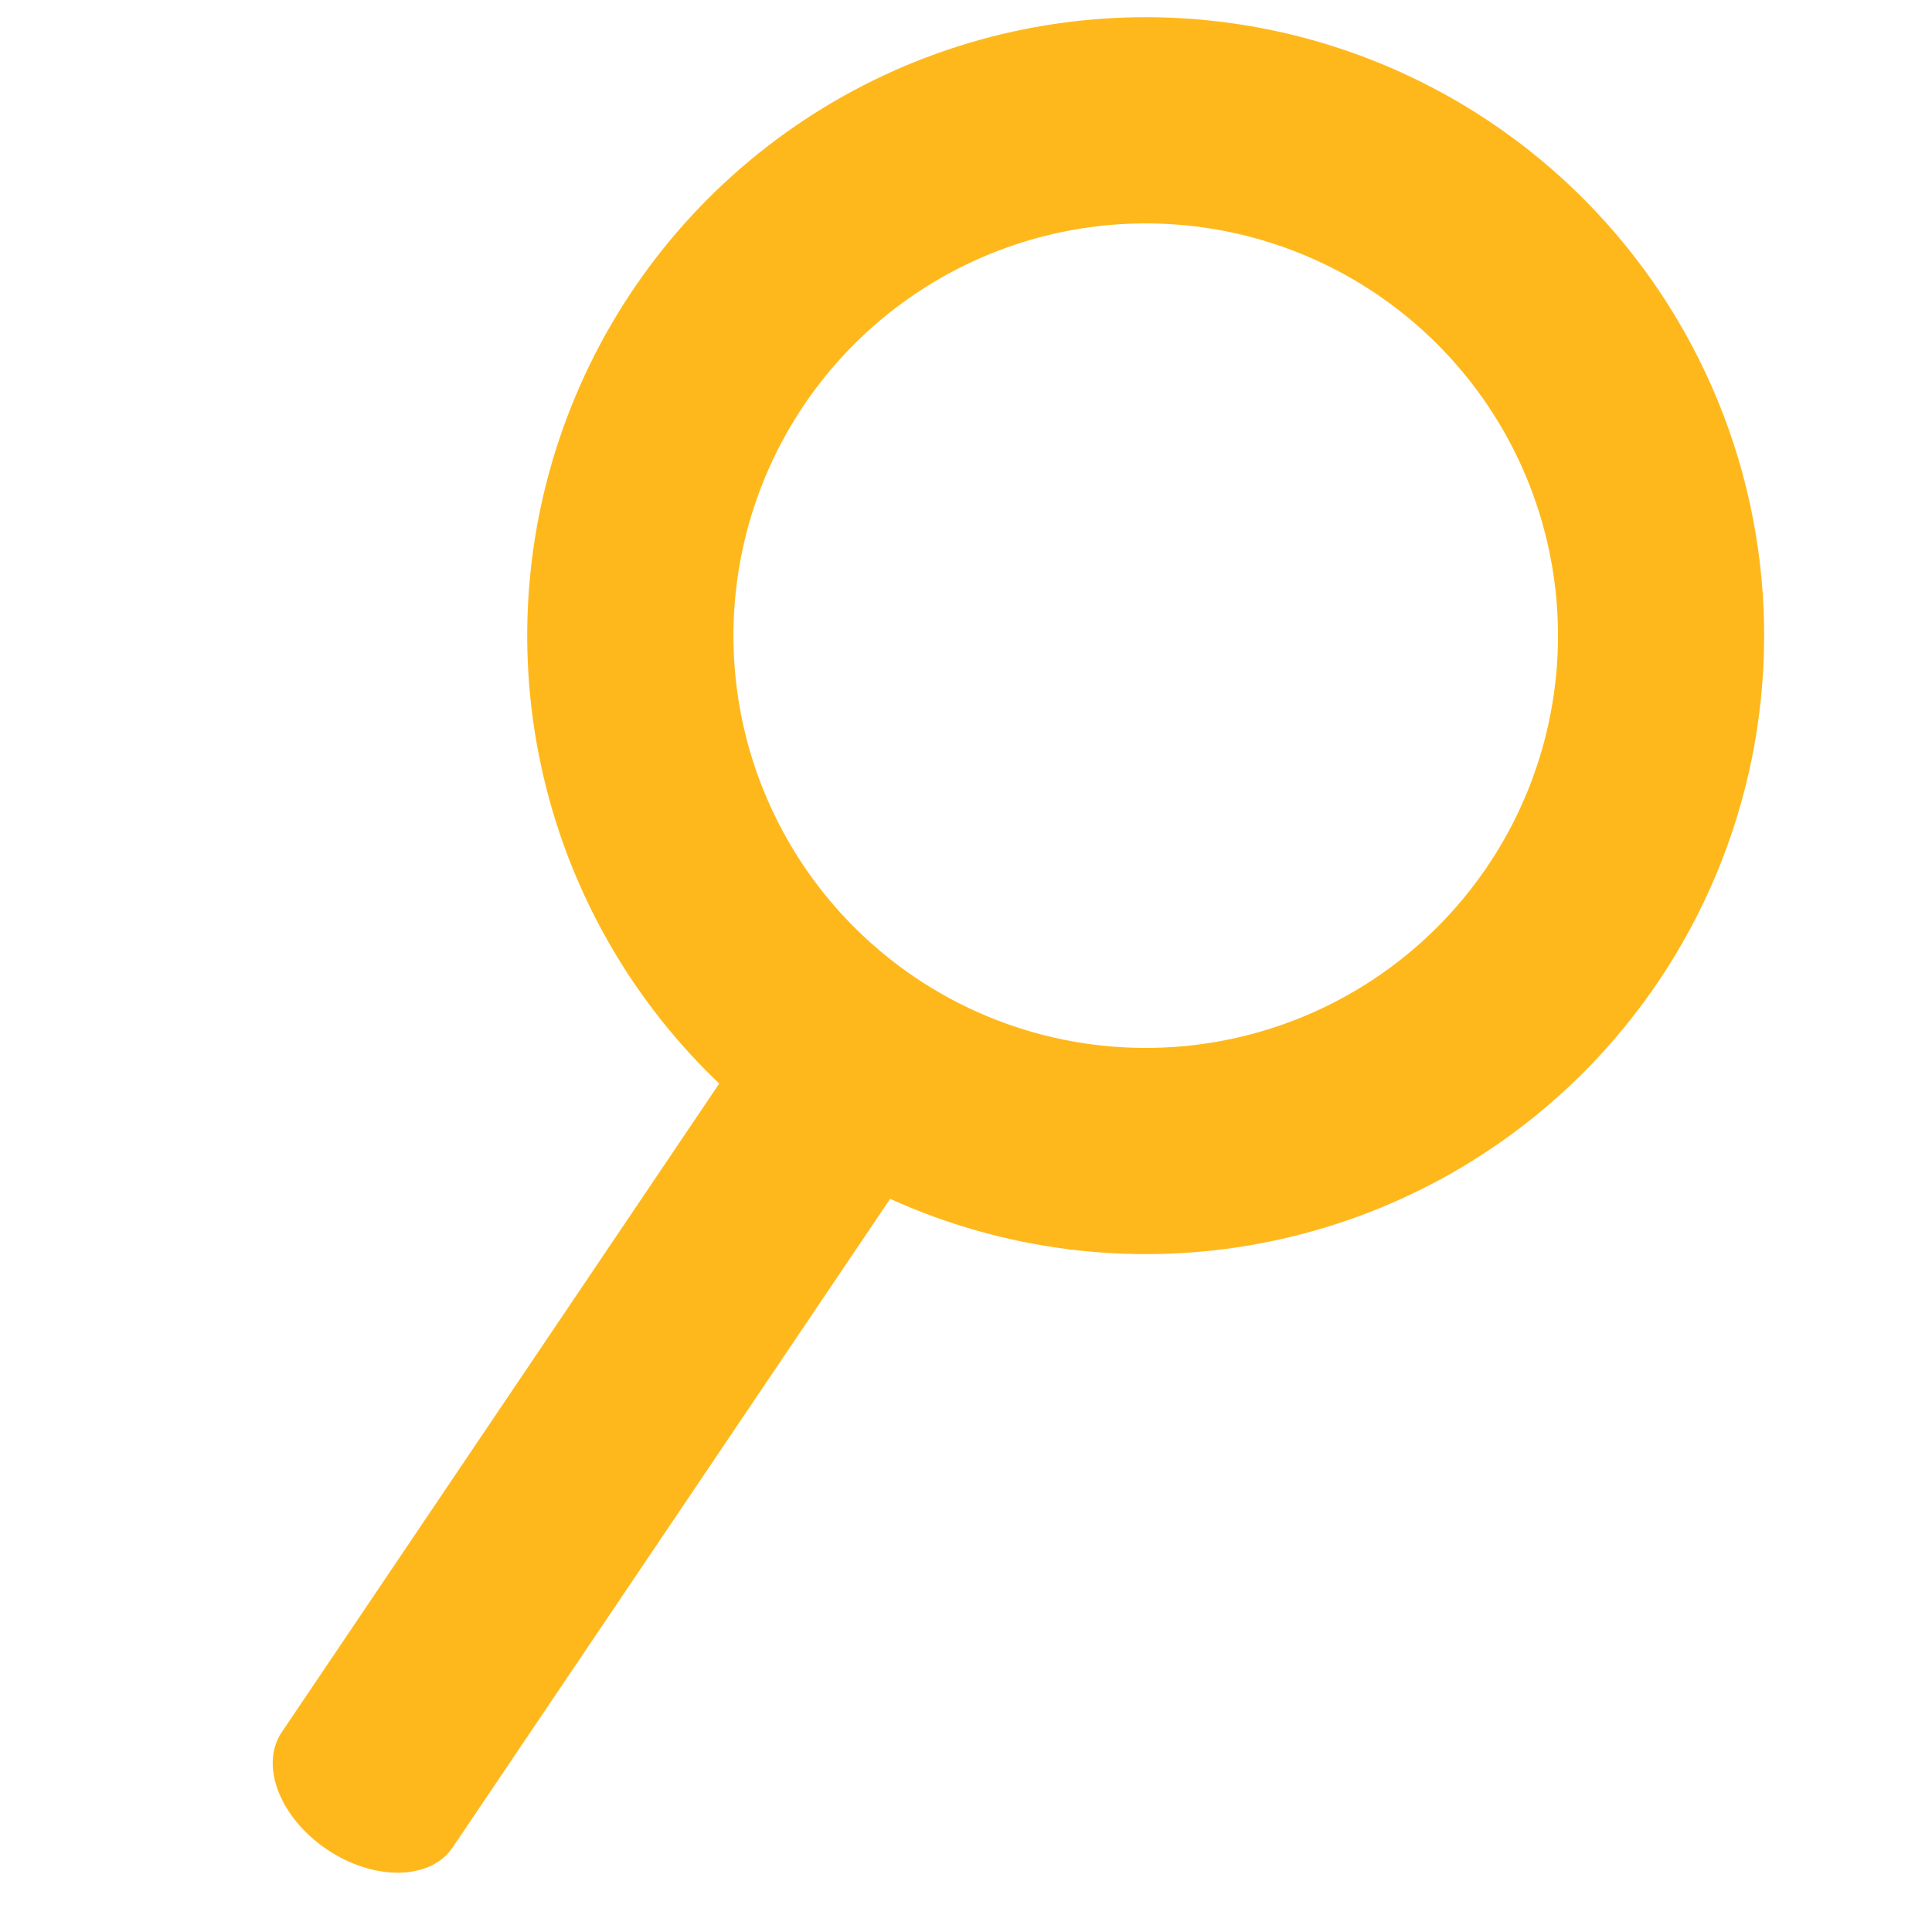 <svg width="52" height="52" viewBox="0 0 52 52" fill="none" xmlns="http://www.w3.org/2000/svg">
<path d="M40.146 3.309C37.417 1.468 34.203 0.477 30.91 0.463C27.618 0.448 24.395 1.41 21.65 3.227C18.904 5.044 16.759 7.634 15.486 10.671C14.212 13.707 13.868 17.052 14.496 20.284C15.124 23.516 16.696 26.489 19.014 28.827C21.332 31.165 24.291 32.764 27.517 33.42C30.744 34.077 34.092 33.762 37.139 32.515C40.186 31.269 42.795 29.146 44.636 26.417C47.105 22.757 48.019 18.267 47.177 13.933C46.334 9.6 43.806 5.778 40.146 3.309ZM24.633 26.309C22.813 25.081 21.398 23.342 20.567 21.311C19.736 19.28 19.526 17.048 19.964 14.897C20.401 12.746 21.467 10.774 23.026 9.229C24.584 7.684 26.566 6.636 28.72 6.217C30.875 5.798 33.105 6.028 35.129 6.876C37.153 7.725 38.879 9.155 40.091 10.985C41.302 12.815 41.943 14.963 41.934 17.158C41.924 19.352 41.264 21.495 40.037 23.314C38.391 25.754 35.843 27.44 32.955 28.001C30.066 28.563 27.073 27.954 24.633 26.309Z" fill="#FFB81C"/>
<path d="M20.78 27.056L7.582 46.624C6.985 47.509 7.53 48.922 8.8 49.778C10.07 50.635 11.588 50.607 12.182 49.726L25.38 30.159L20.78 27.056Z" fill="#FFB81C"/>
</svg>
